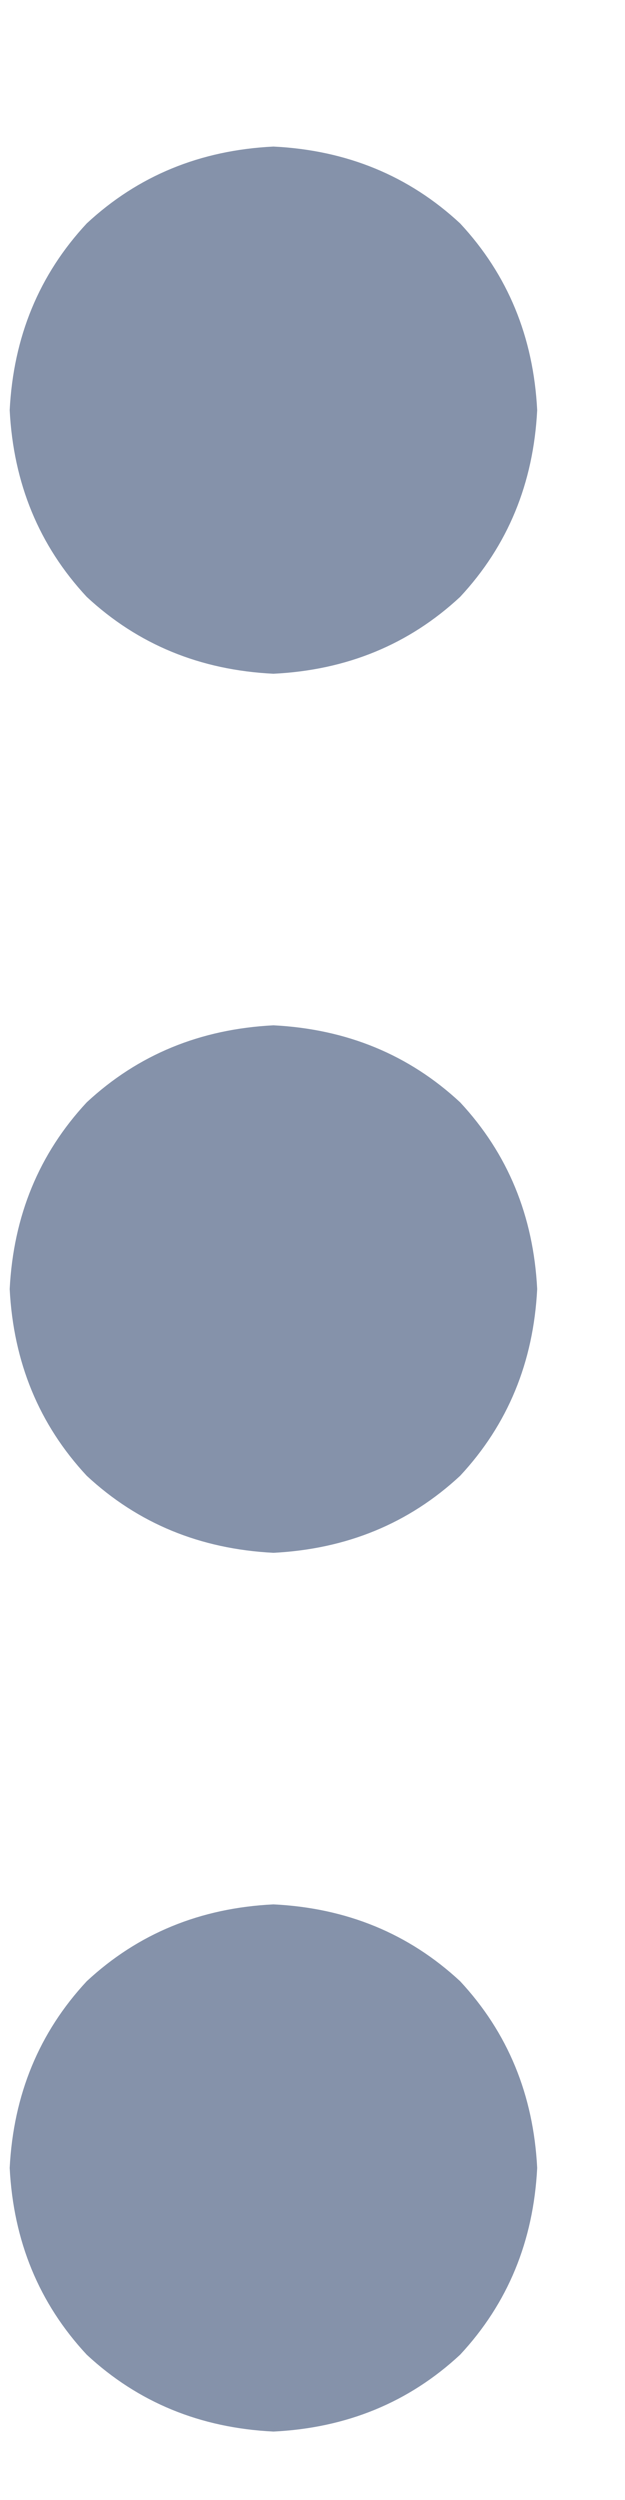<svg width="4" height="16" viewBox="0 0 4 16" fill="none" xmlns="http://www.w3.org/2000/svg">
<path d="M1.75 12.188C2.219 12.211 2.617 12.375 2.945 12.68C3.25 13.008 3.414 13.406 3.438 13.875C3.414 14.344 3.25 14.742 2.945 15.07C2.617 15.375 2.219 15.539 1.75 15.562C1.281 15.539 0.883 15.375 0.555 15.07C0.25 14.742 0.086 14.344 0.062 13.875C0.086 13.406 0.25 13.008 0.555 12.68C0.883 12.375 1.281 12.211 1.75 12.188ZM1.75 6.562C2.219 6.586 2.617 6.75 2.945 7.055C3.25 7.383 3.414 7.781 3.438 8.25C3.414 8.719 3.25 9.117 2.945 9.445C2.617 9.75 2.219 9.914 1.75 9.938C1.281 9.914 0.883 9.75 0.555 9.445C0.25 9.117 0.086 8.719 0.062 8.25C0.086 7.781 0.25 7.383 0.555 7.055C0.883 6.75 1.281 6.586 1.75 6.562ZM1.75 4.312C1.281 4.289 0.883 4.125 0.555 3.82C0.25 3.492 0.086 3.094 0.062 2.625C0.086 2.156 0.25 1.758 0.555 1.43C0.883 1.125 1.281 0.961 1.75 0.938C2.219 0.961 2.617 1.125 2.945 1.43C3.25 1.758 3.414 2.156 3.438 2.625C3.414 3.094 3.25 3.492 2.945 3.82C2.617 4.125 2.219 4.289 1.75 4.312Z" fill="#8592AA"/>
</svg>
